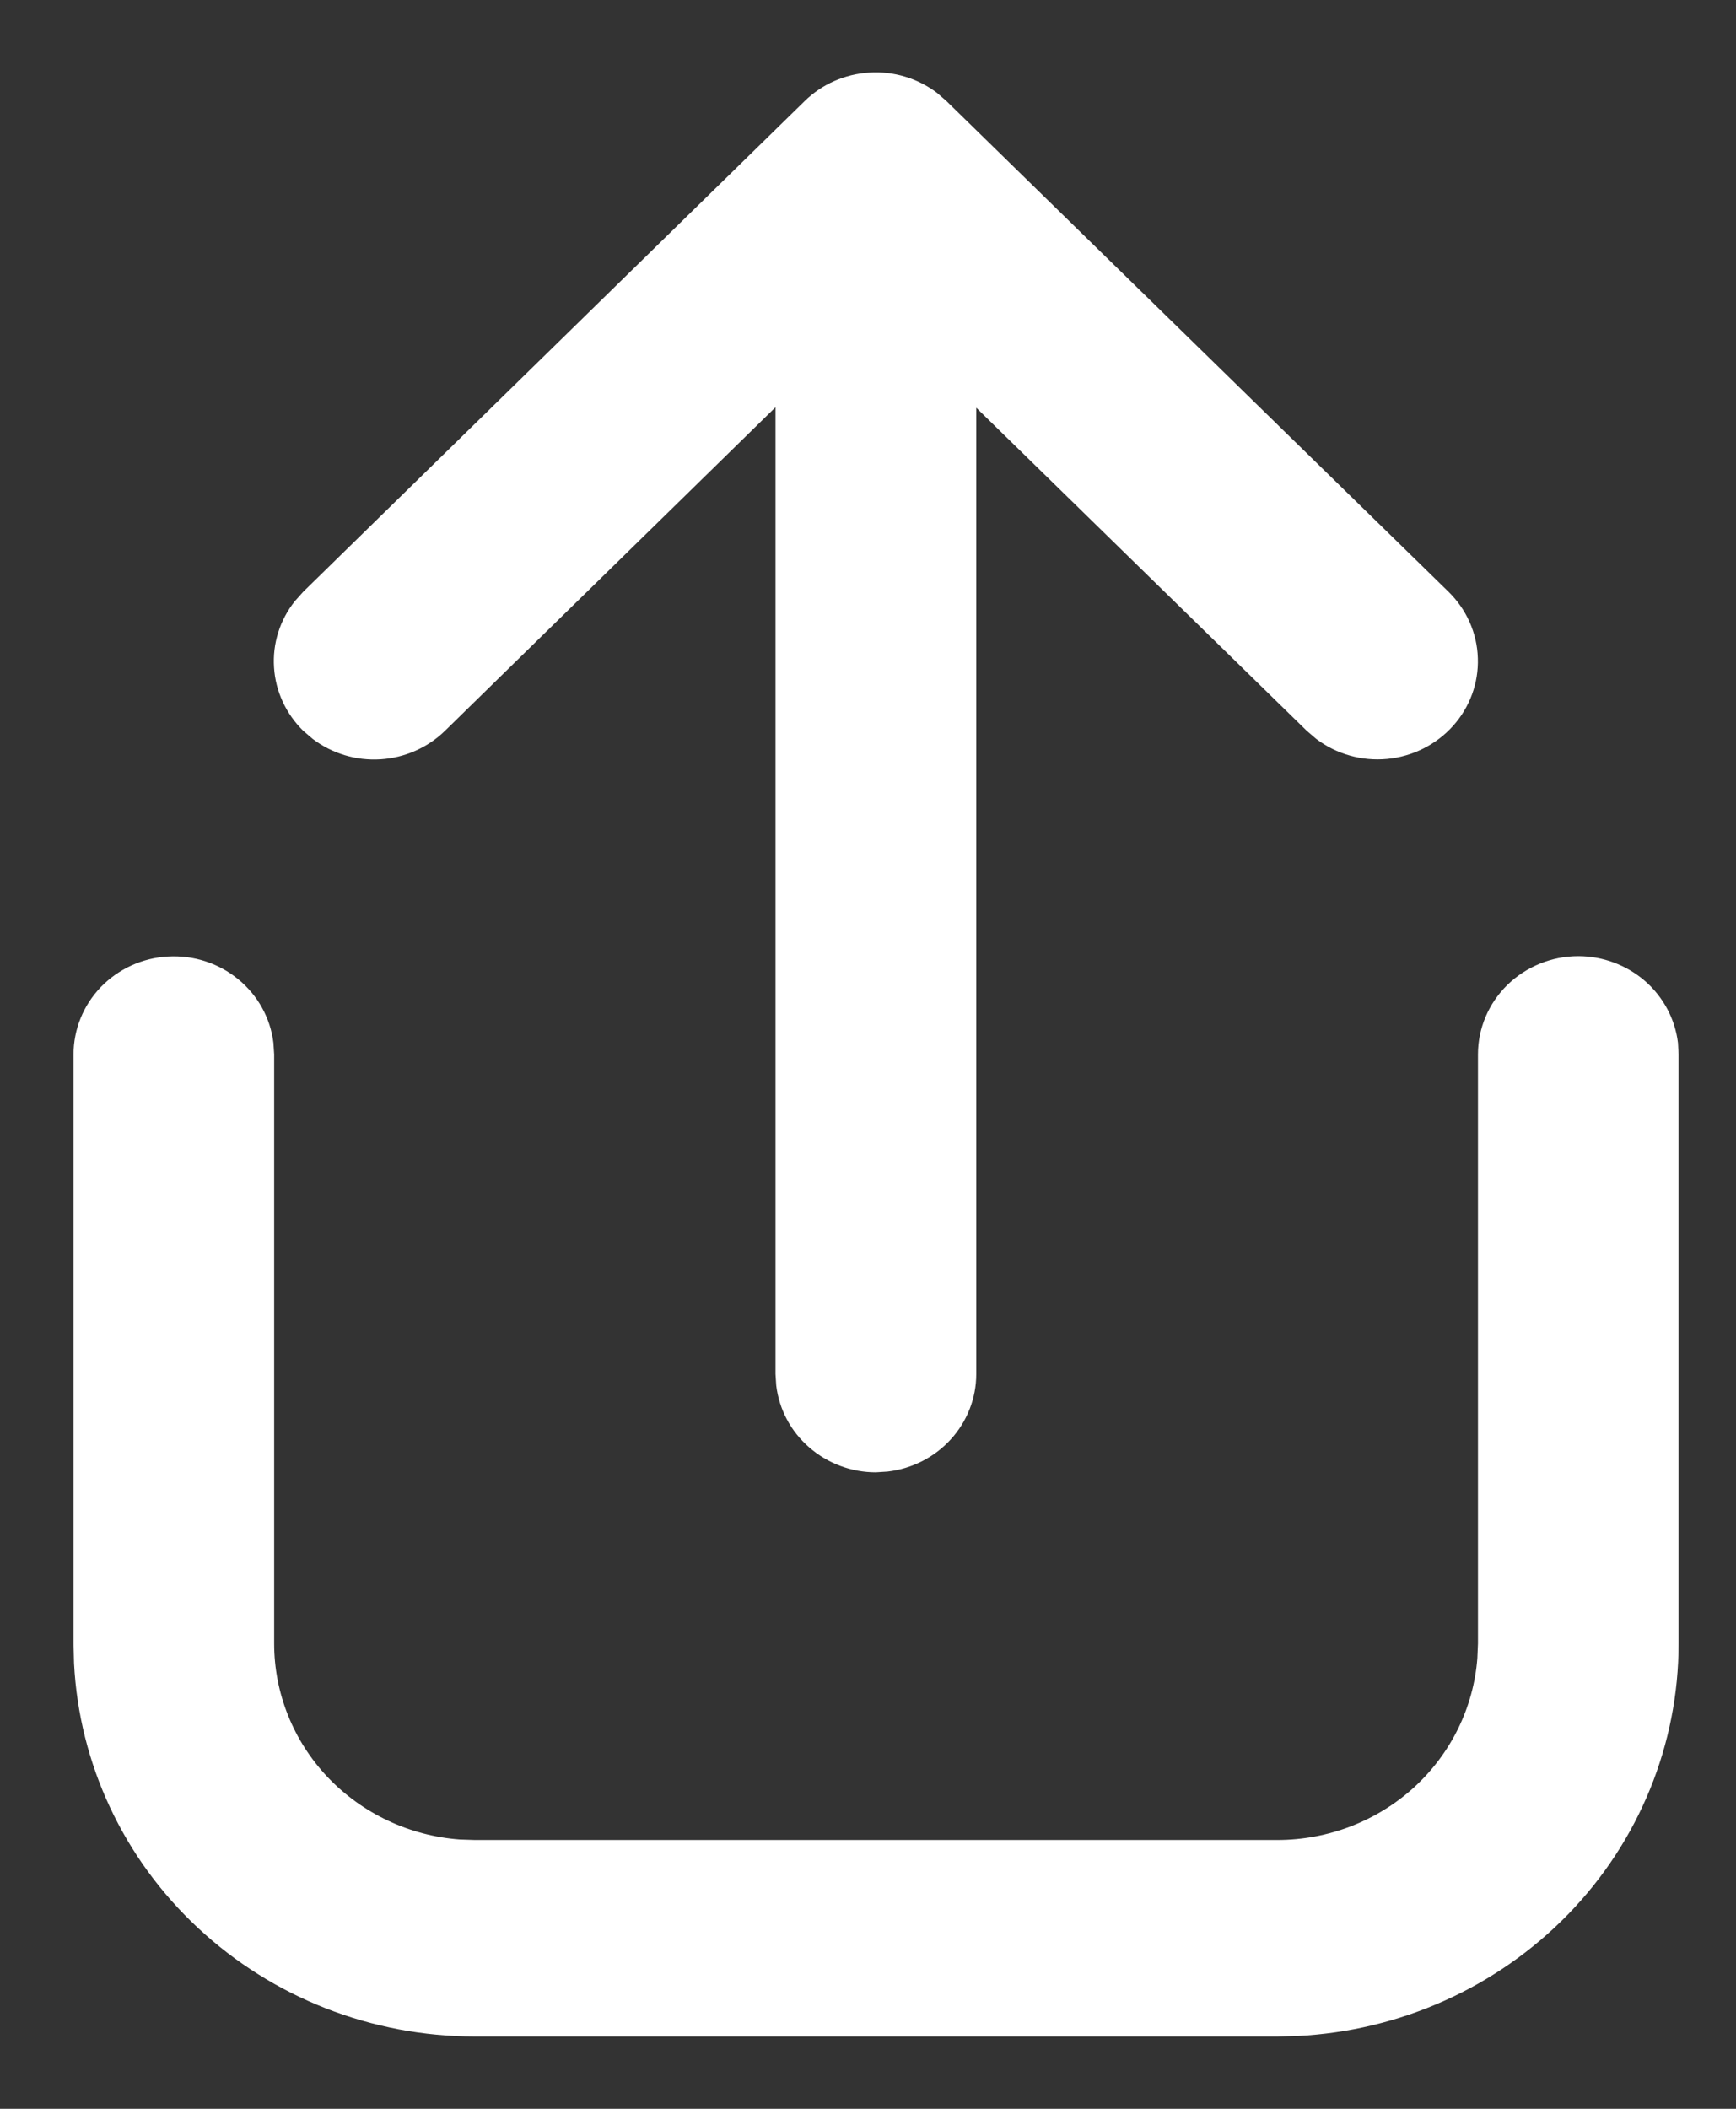<svg width="14" height="17" viewBox="0 0 14 17" fill="none" xmlns="http://www.w3.org/2000/svg">
<rect x="0" y="0" width="14" height="17" fill="#333333" stroke="none"/>
<path d="M12.728 7.708C12.926 7.708 13.118 7.78 13.266 7.908C13.414 8.037 13.509 8.215 13.532 8.407L13.537 8.5V13.25C13.537 14.062 13.218 14.844 12.646 15.432C12.073 16.021 11.292 16.372 10.462 16.413L10.3 16.417H3.83C2.999 16.417 2.2 16.104 1.599 15.544C0.997 14.985 0.638 14.22 0.597 13.408L0.593 13.25V8.5C0.593 8.298 0.672 8.104 0.813 7.957C0.955 7.811 1.148 7.722 1.354 7.711C1.56 7.699 1.763 7.764 1.921 7.894C2.079 8.023 2.181 8.207 2.205 8.407L2.211 8.5V13.25C2.211 13.649 2.365 14.034 2.643 14.327C2.921 14.619 3.301 14.799 3.708 14.829L3.83 14.833H10.3C10.709 14.833 11.102 14.682 11.401 14.411C11.7 14.139 11.883 13.767 11.914 13.369L11.919 13.25V8.5C11.919 8.29 12.004 8.089 12.156 7.94C12.308 7.792 12.514 7.708 12.728 7.708V7.708ZM2.445 4.771L6.489 0.815C6.628 0.679 6.813 0.597 7.01 0.585C7.207 0.572 7.401 0.631 7.557 0.749L7.633 0.815L11.682 4.771C11.827 4.913 11.912 5.104 11.918 5.305C11.925 5.506 11.853 5.702 11.717 5.853C11.581 6.004 11.391 6.099 11.186 6.118C10.982 6.137 10.777 6.08 10.614 5.956L10.538 5.891L7.873 3.287V11.077C7.873 11.271 7.8 11.458 7.668 11.603C7.536 11.748 7.355 11.84 7.158 11.863L7.063 11.869C6.865 11.869 6.674 11.797 6.526 11.668C6.378 11.54 6.283 11.362 6.26 11.169L6.254 11.077V3.283L3.589 5.891C3.45 6.027 3.264 6.109 3.068 6.121C2.871 6.133 2.677 6.075 2.521 5.956L2.445 5.891C2.306 5.754 2.222 5.573 2.21 5.381C2.197 5.188 2.257 4.998 2.378 4.846L2.445 4.771L6.489 0.815L2.446 4.771L2.445 4.771Z" fill="white"/>
</svg>
